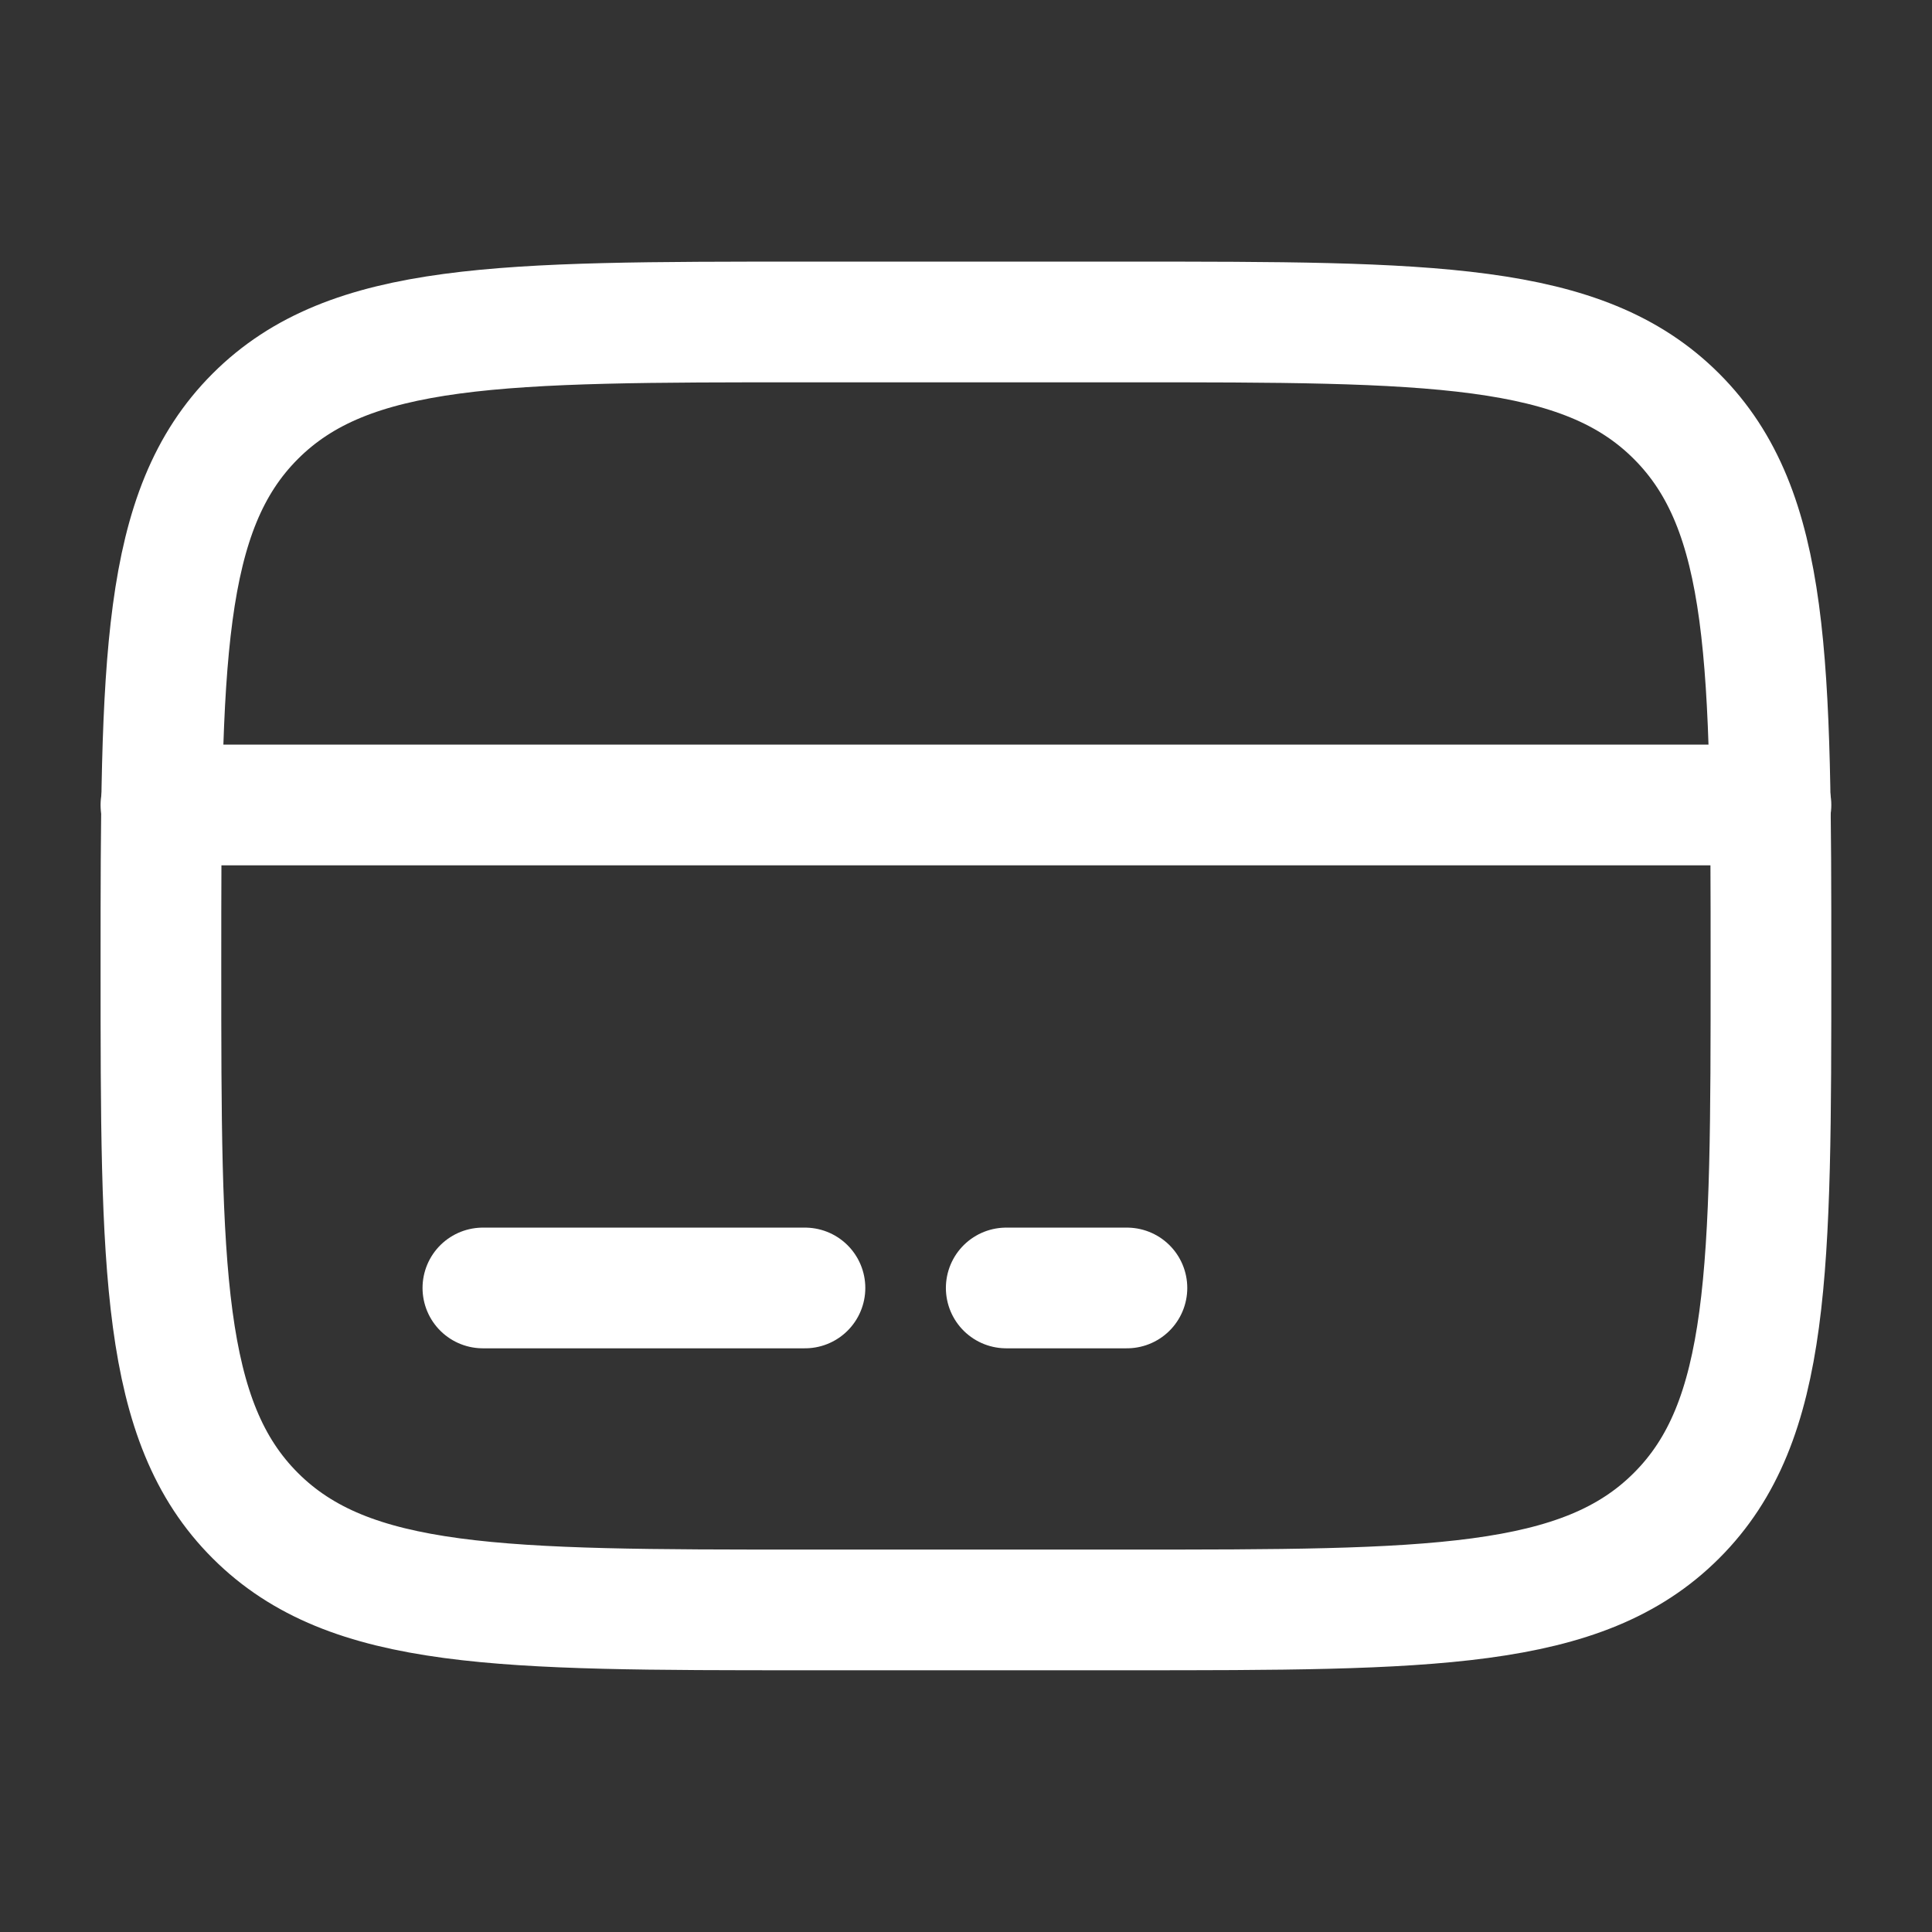 <svg width="17" height="17" viewBox="0 0 17 17" fill="none" xmlns="http://www.w3.org/2000/svg">
<rect x="0" y="0" width="17" height="17" fill="#333333" stroke="none"/>
<path d="M1.416 8.5C1.416 5.829 1.416 4.493 2.246 3.663C3.076 2.833 4.412 2.833 7.083 2.833H9.916C12.587 2.833 13.923 2.833 14.752 3.663C15.583 4.493 15.583 5.829 15.583 8.5C15.583 11.171 15.583 12.507 14.752 13.336C13.923 14.166 12.587 14.166 9.916 14.166H7.083C4.412 14.166 3.076 14.166 2.246 13.336C1.416 12.507 1.416 11.171 1.416 8.5Z" stroke="white" stroke-width="1.062"/>
<path d="M7.083 11.333H4.249M9.916 11.333H8.854M1.416 7.083H15.583" stroke="white" stroke-width="1.062" stroke-linecap="round"/>
</svg>
